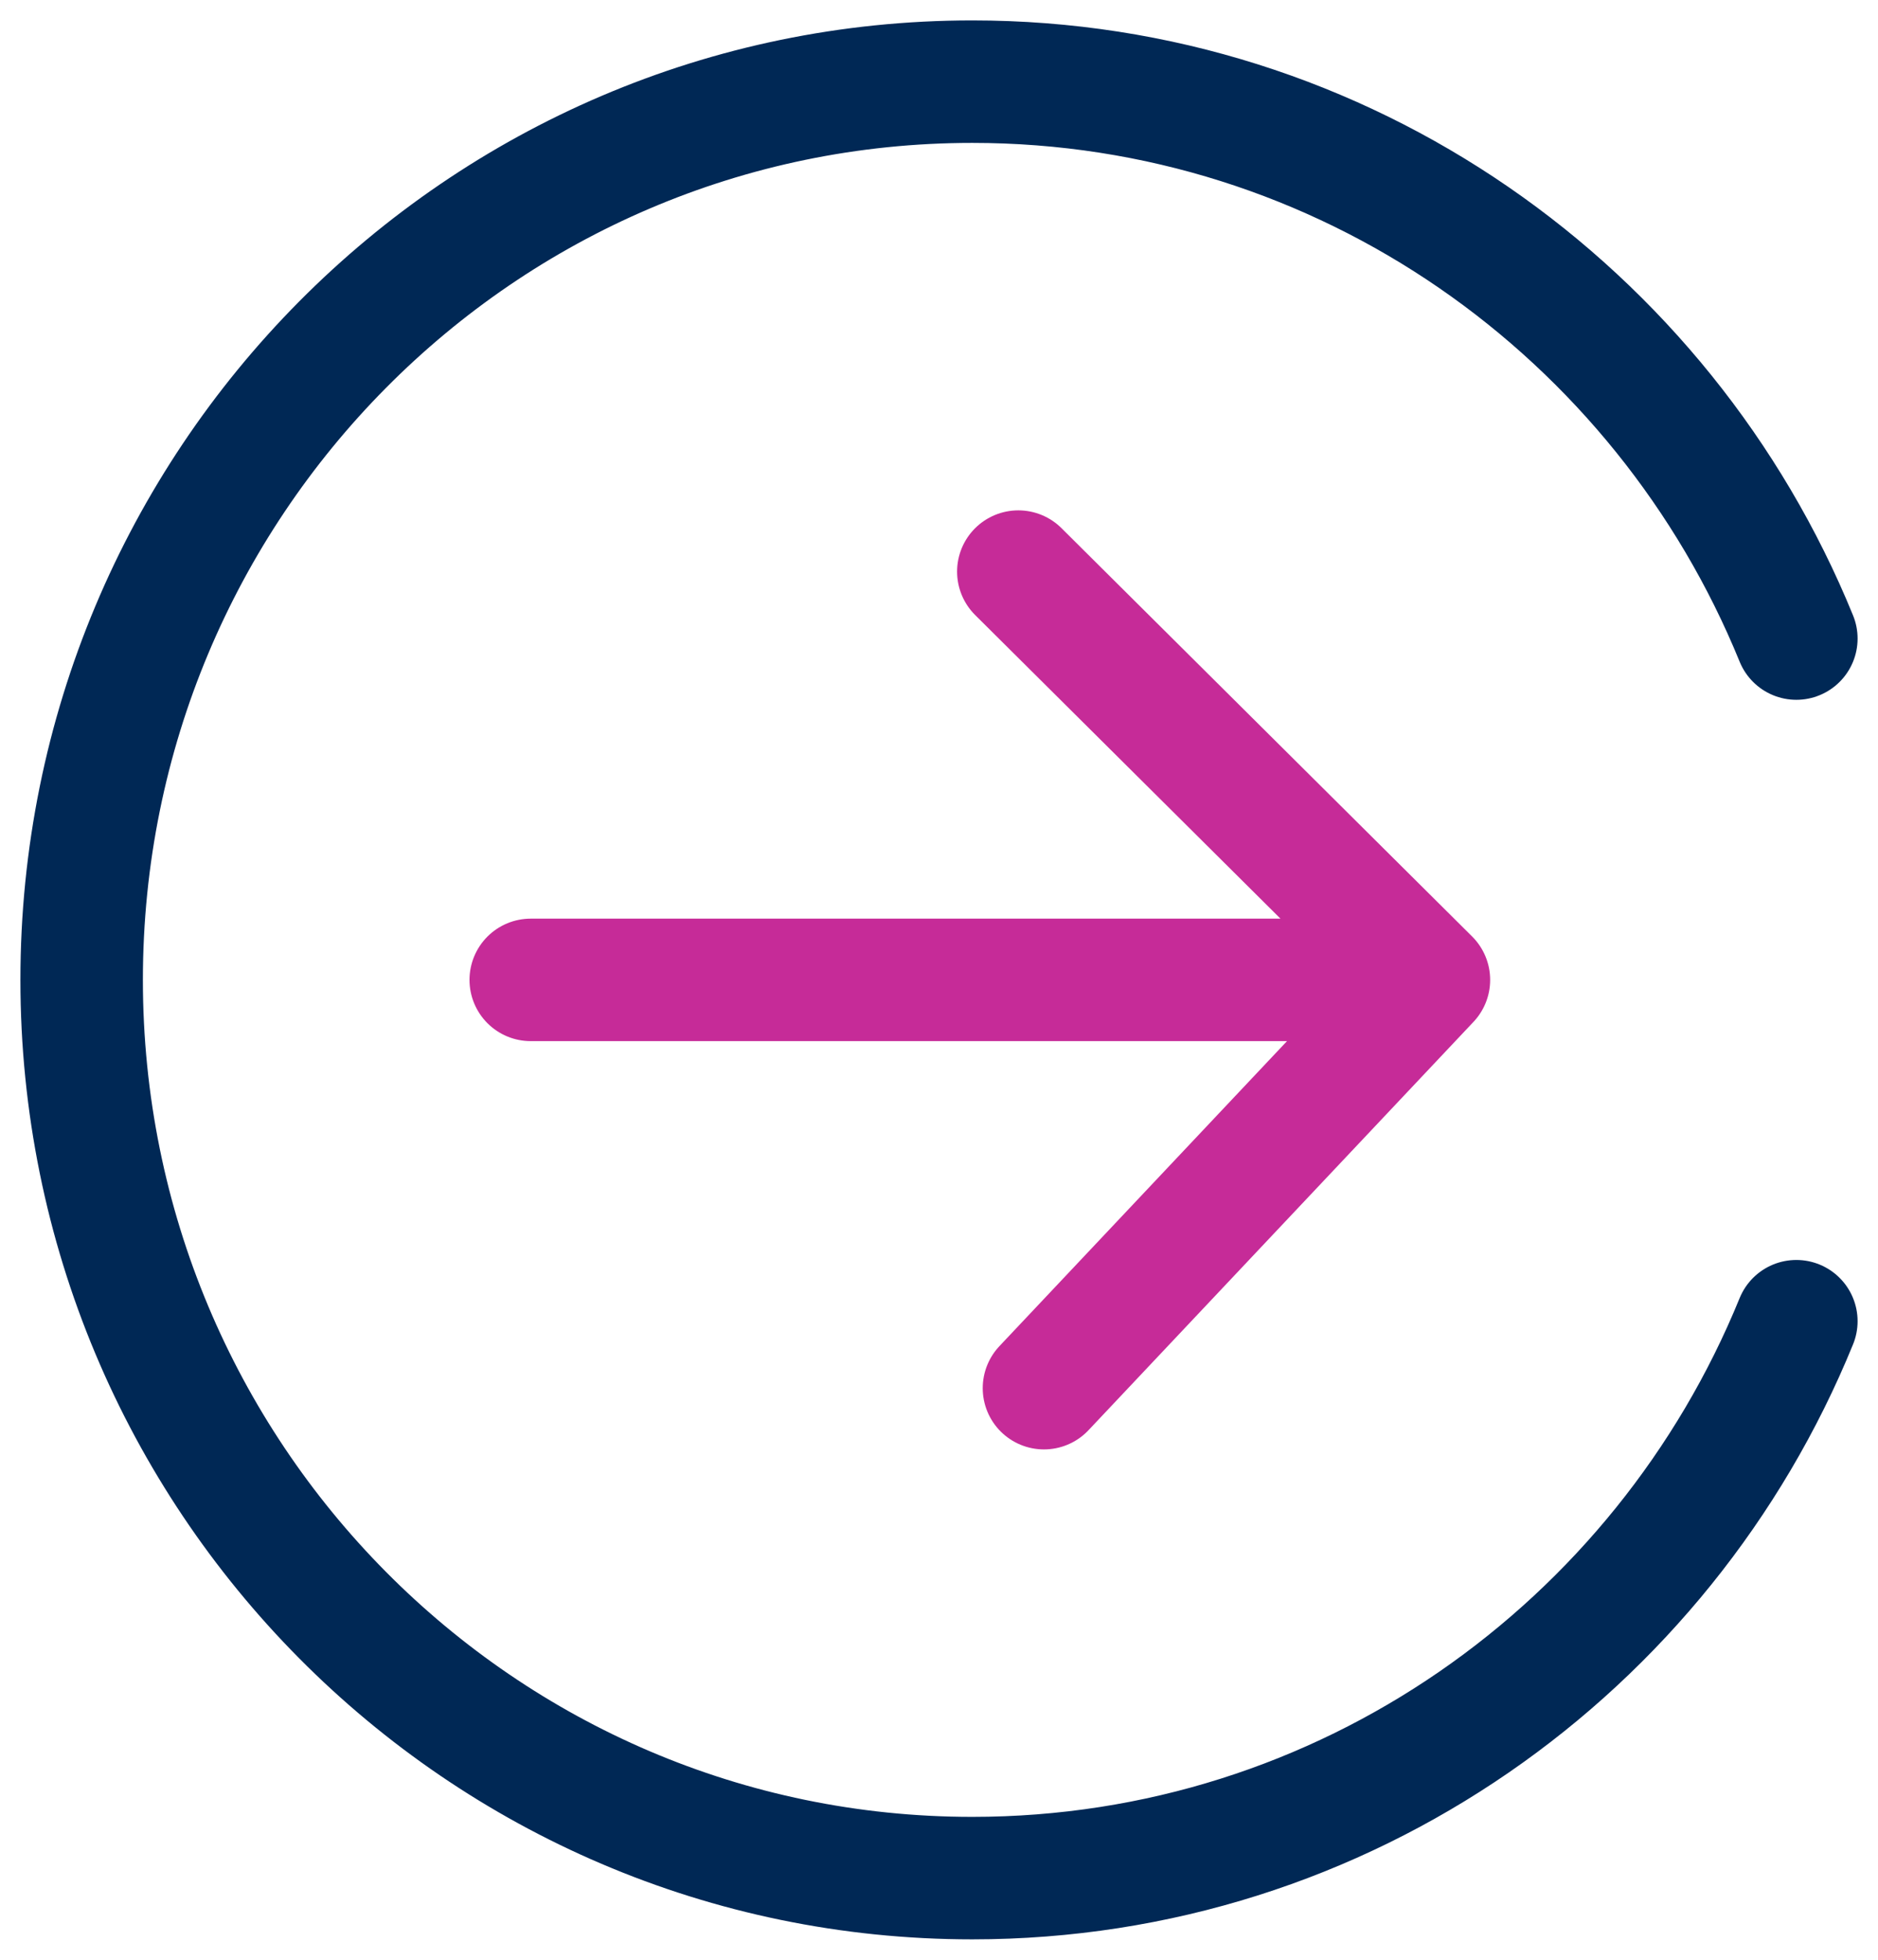 <svg width="46" height="48" viewBox="0 0 46 48" fill="none" xmlns="http://www.w3.org/2000/svg">
<path d="M13 24H35M35 24L24.943 14M35 24L25.571 34" stroke="#C62B98" stroke-width="3" stroke-linecap="round"/>
<path d="M44 15.64C40.737 7.636 32.929 2 23.815 2C11.767 2 2 11.85 2 24C2 36.15 11.767 46 23.815 46C32.929 46 40.737 40.364 44 32.36" stroke="#002855" stroke-width="3" stroke-linecap="round"/>
</svg>
